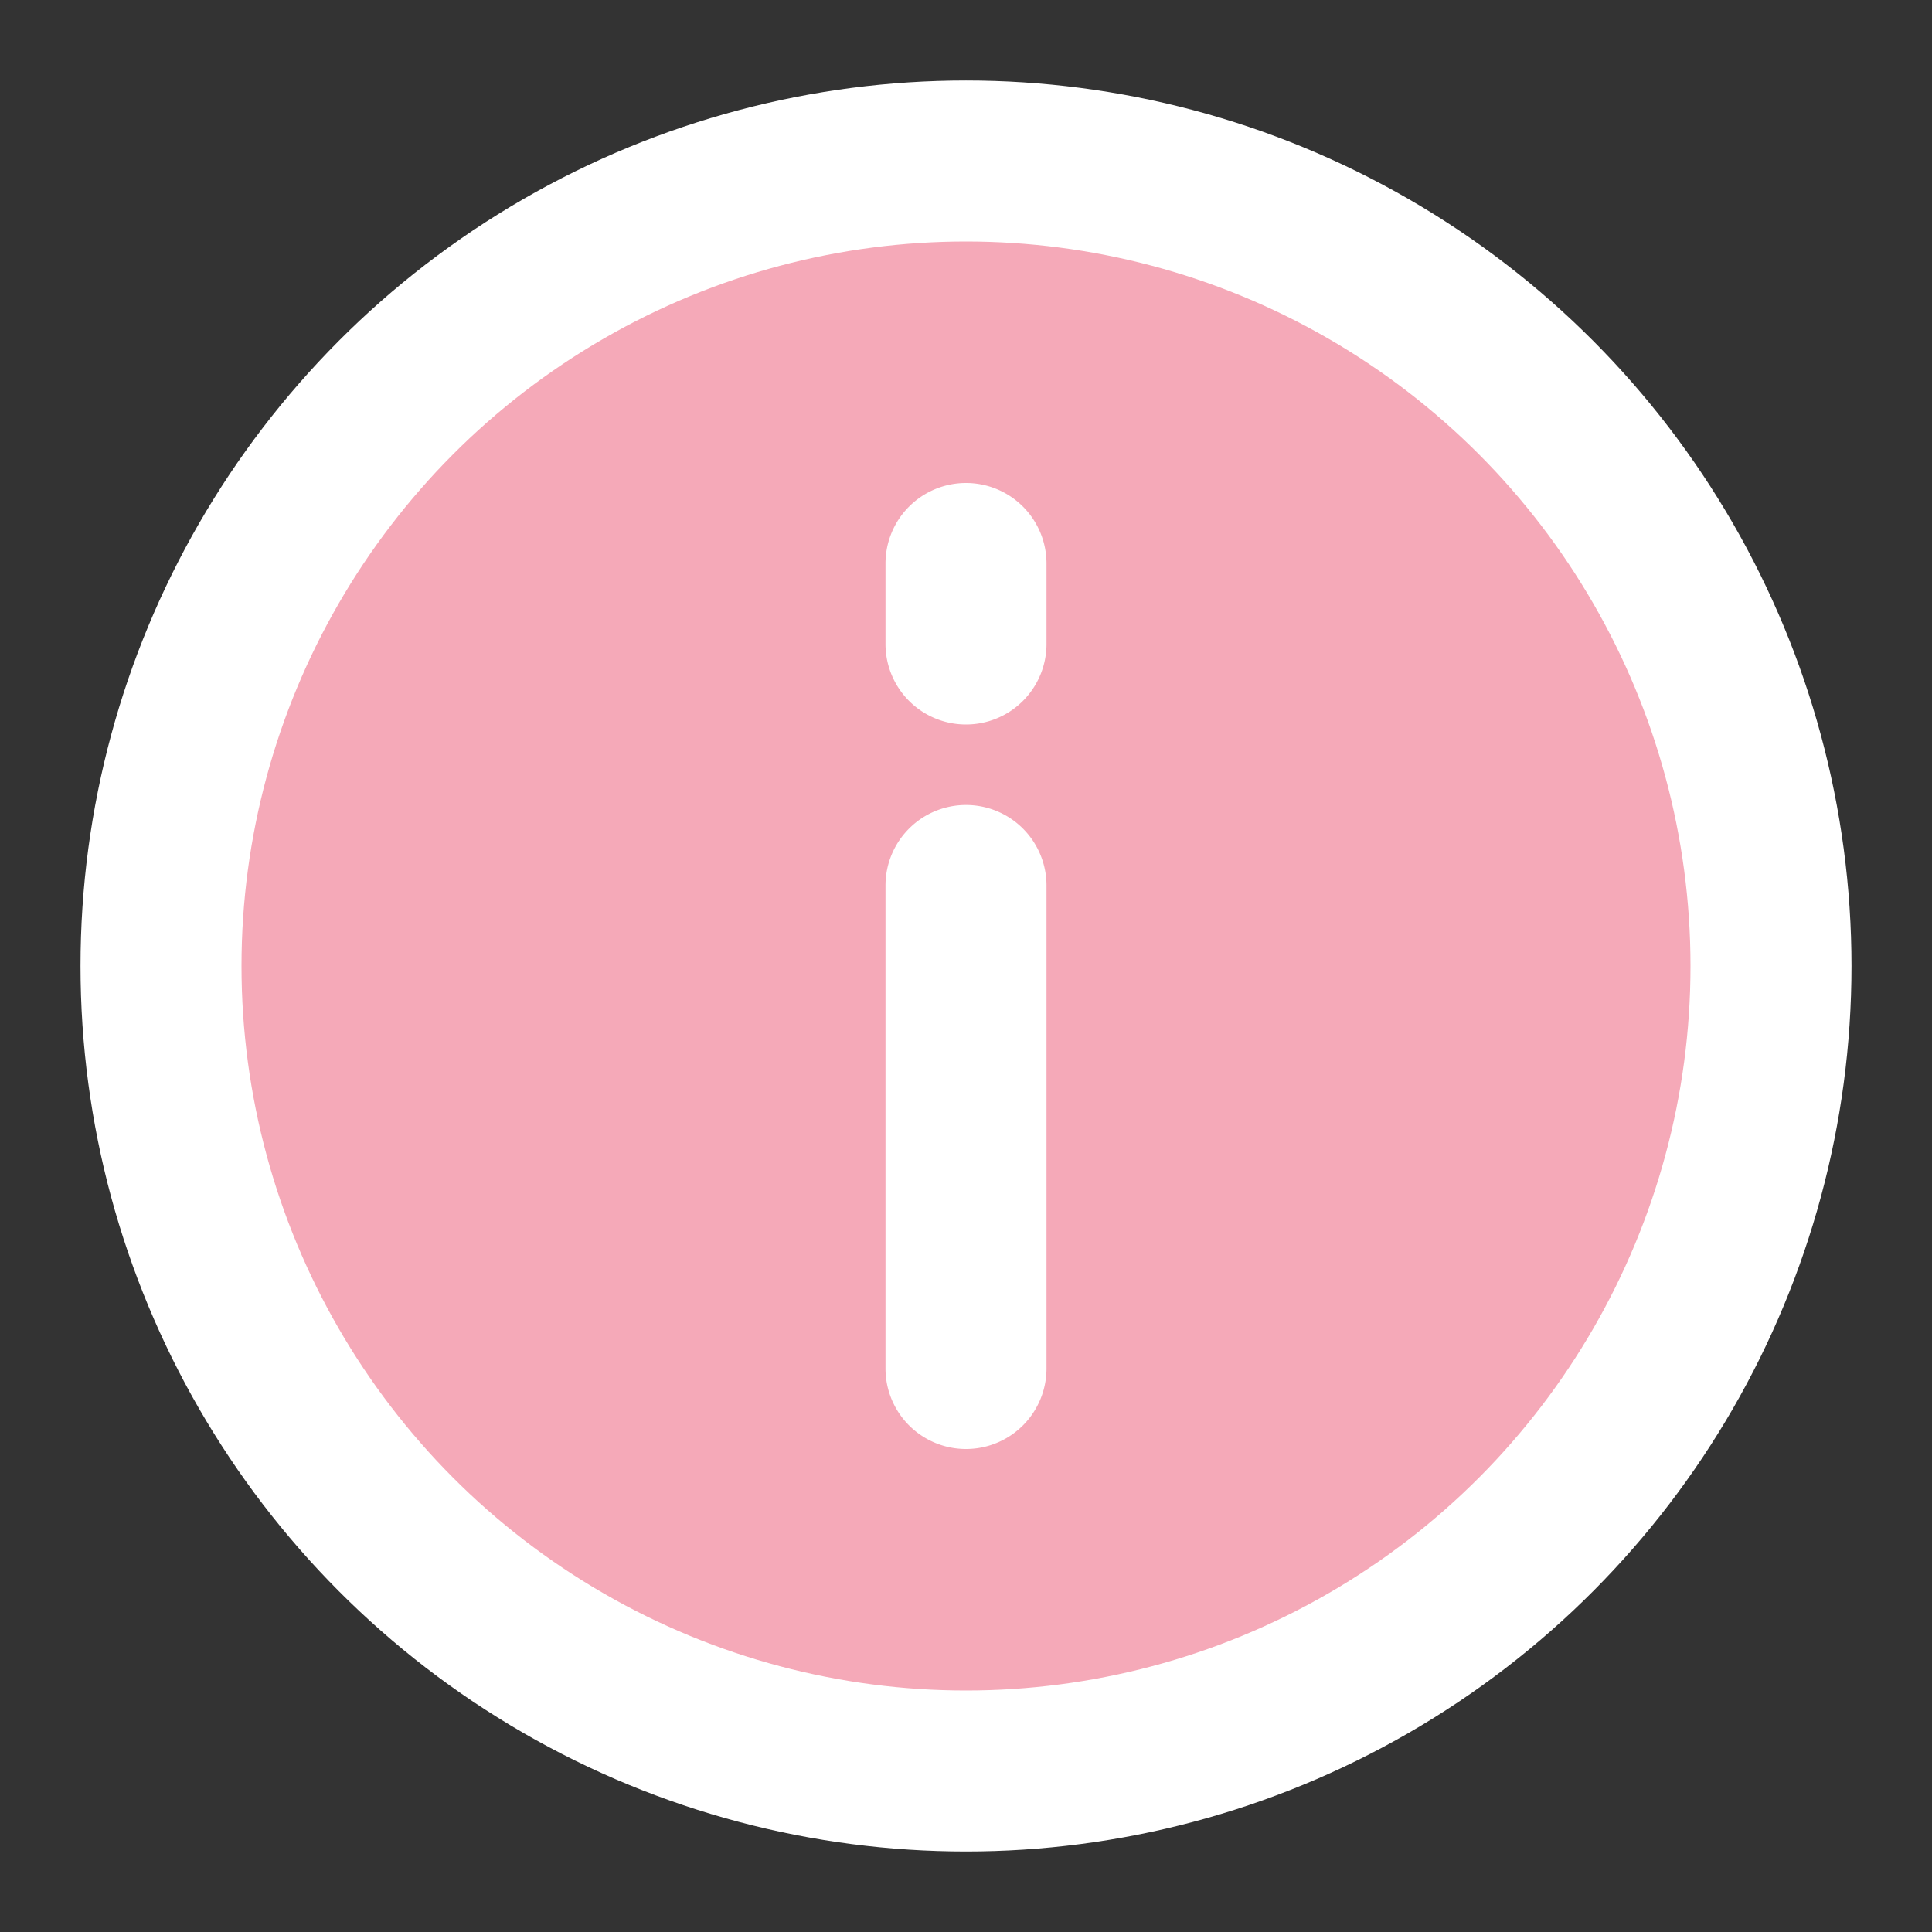 <svg class="info-icon" viewBox="0 0 24 24" xmlns="http://www.w3.org/2000/svg">
    <rect x="0" y="0" width="24" height="24" fill="#333333" stroke="none"/>
    <circle cx="12" cy="12" r="11" fill="white"/>
    <circle cx="12" cy="12" r="9" fill="#F5A9B8"/>
    <path d="M12 6a1 1 0 0 1 1 1v1a1 1 0 0 1-2 0V7a1 1 0 0 1 1-1z" fill="white"/>
    <path d="M12 10a1 1 0 0 1 1 1v6a1 1 0 0 1-2 0v-6a1 1 0 0 1 1-1z" fill="white"/>
</svg>